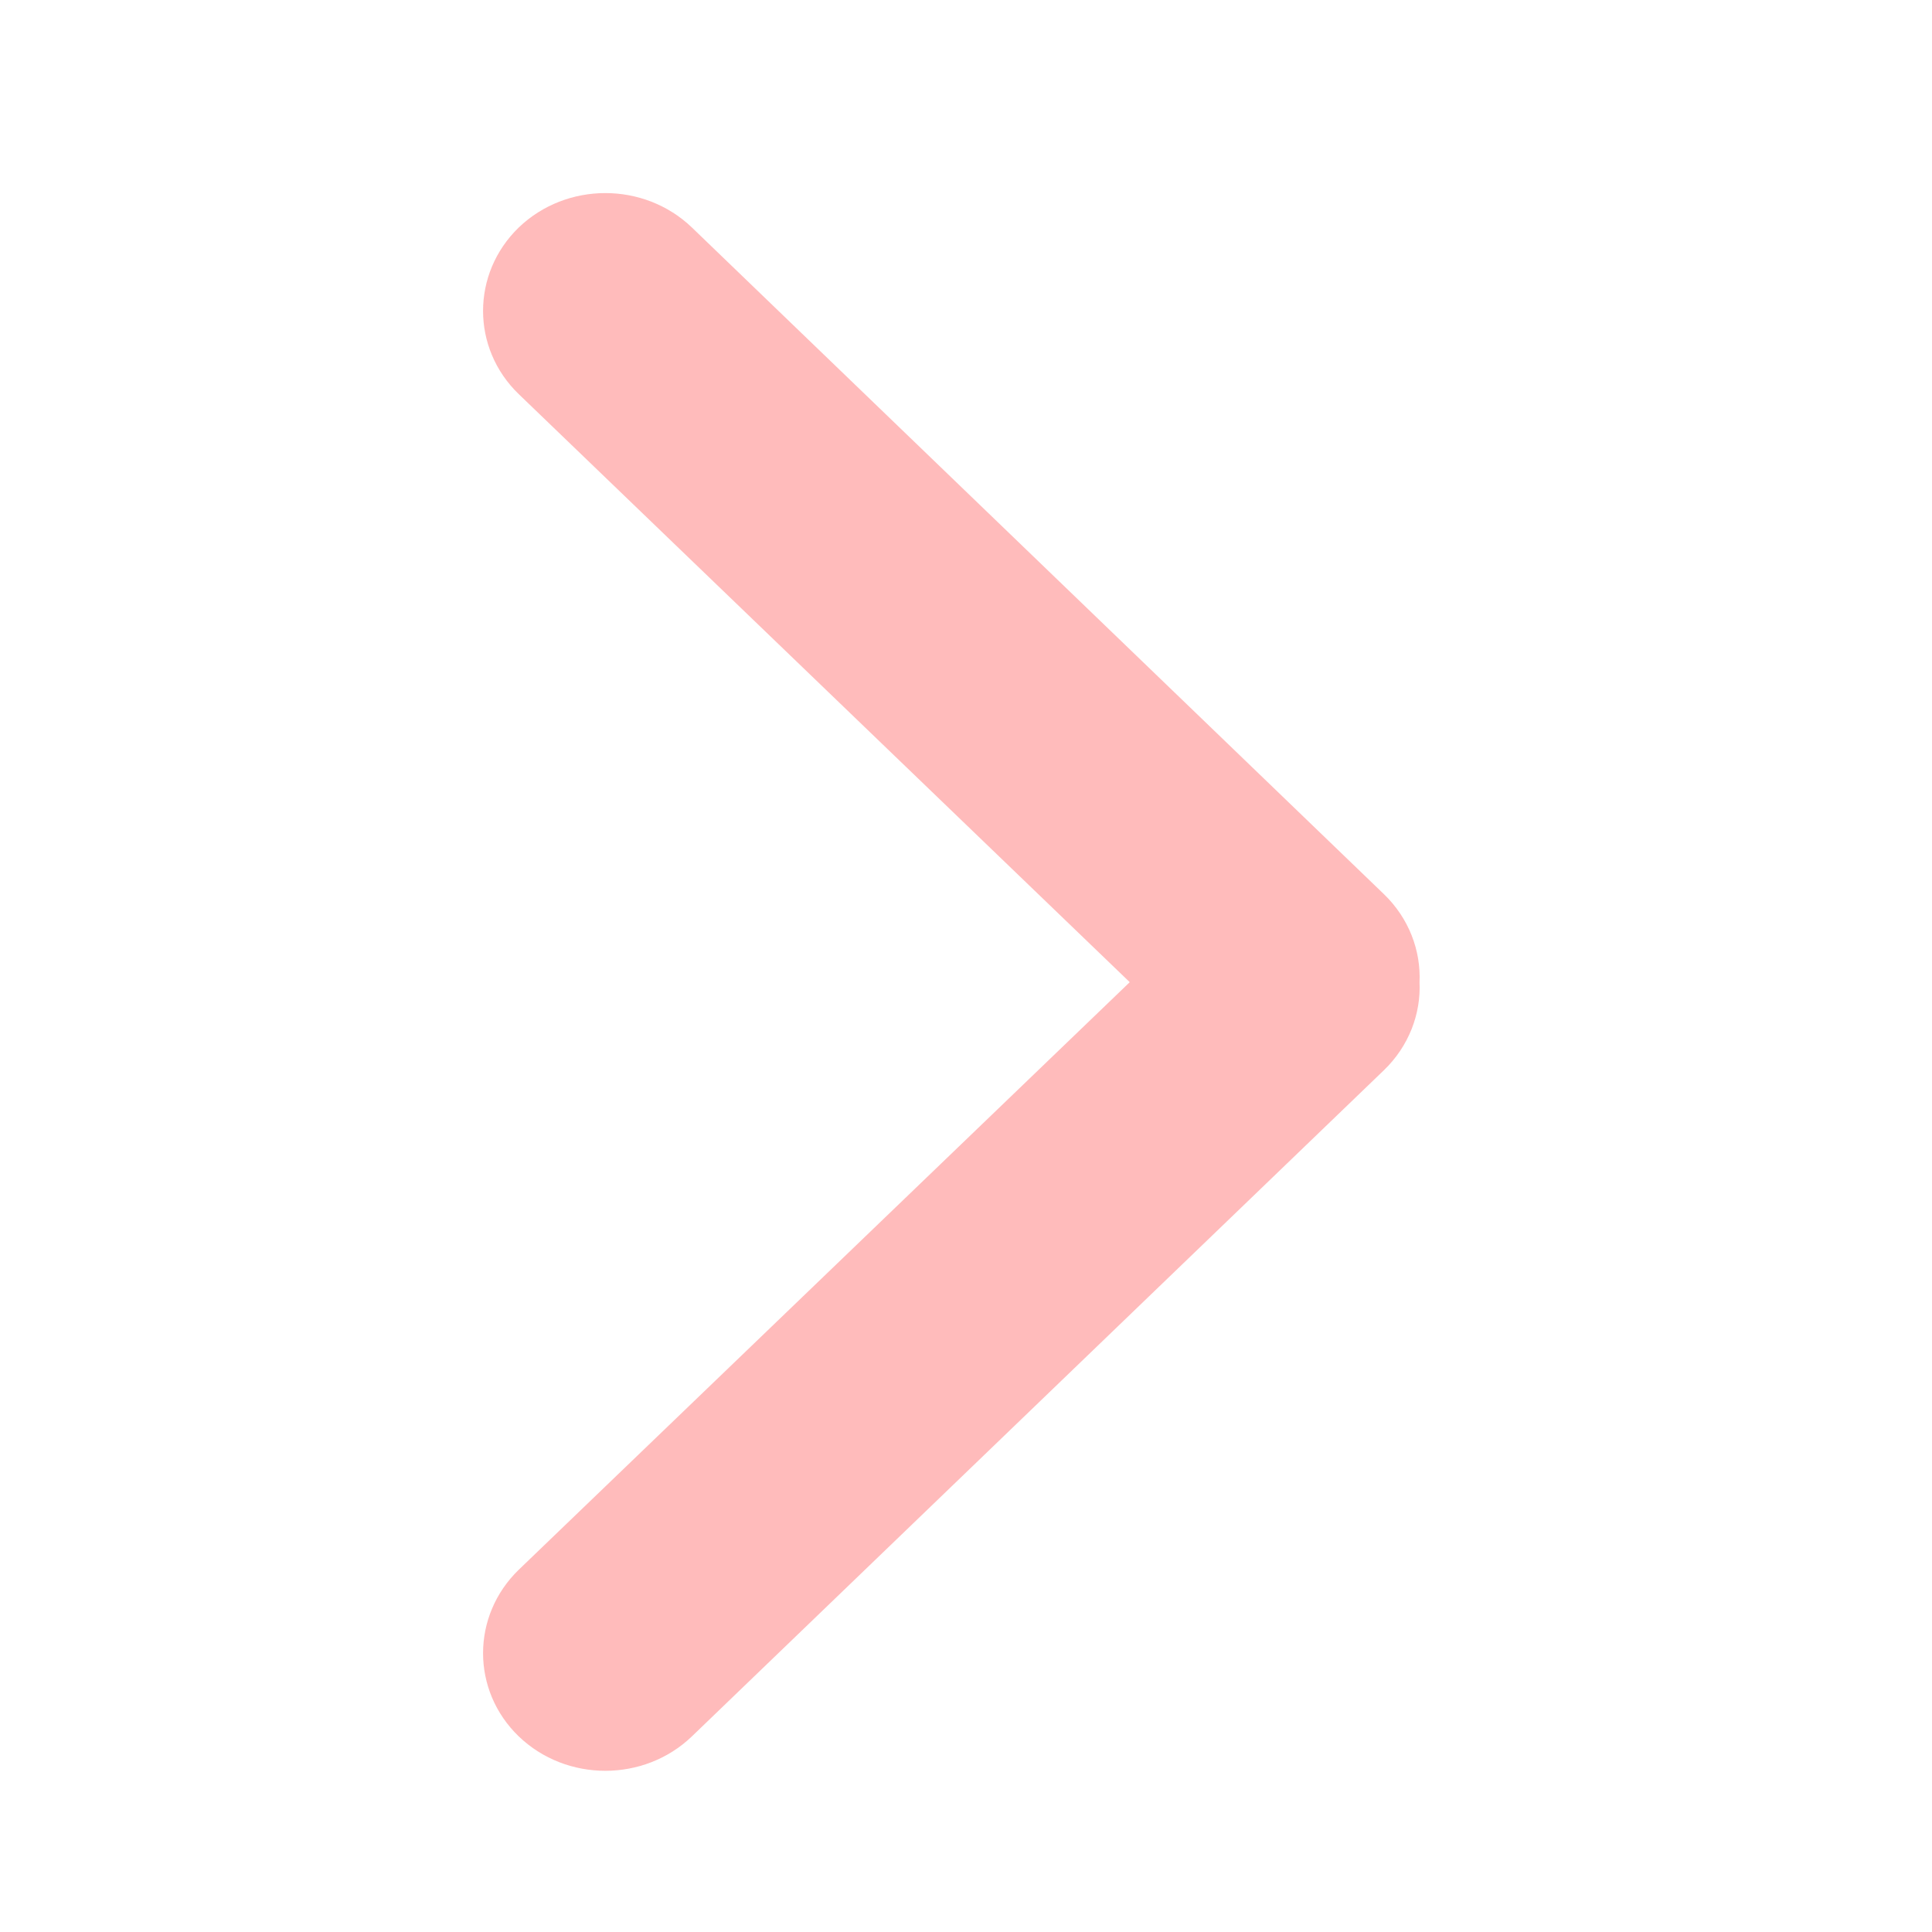<svg xmlns="http://www.w3.org/2000/svg" width="8" height="8" viewBox="0 0 8 8">
    <path fill="#FBB" fill-rule="evenodd" d="M5.878 4.067c.006.131-.044.265-.148.365L2.865 7.19c-.198.19-.519.19-.717 0-.197-.19-.197-.499 0-.69l2.53-2.433-2.53-2.435c-.197-.19-.197-.499 0-.69.198-.19.519-.19.717 0L5.73 3.702c.104.1.154.234.148.366z"/>
</svg>
